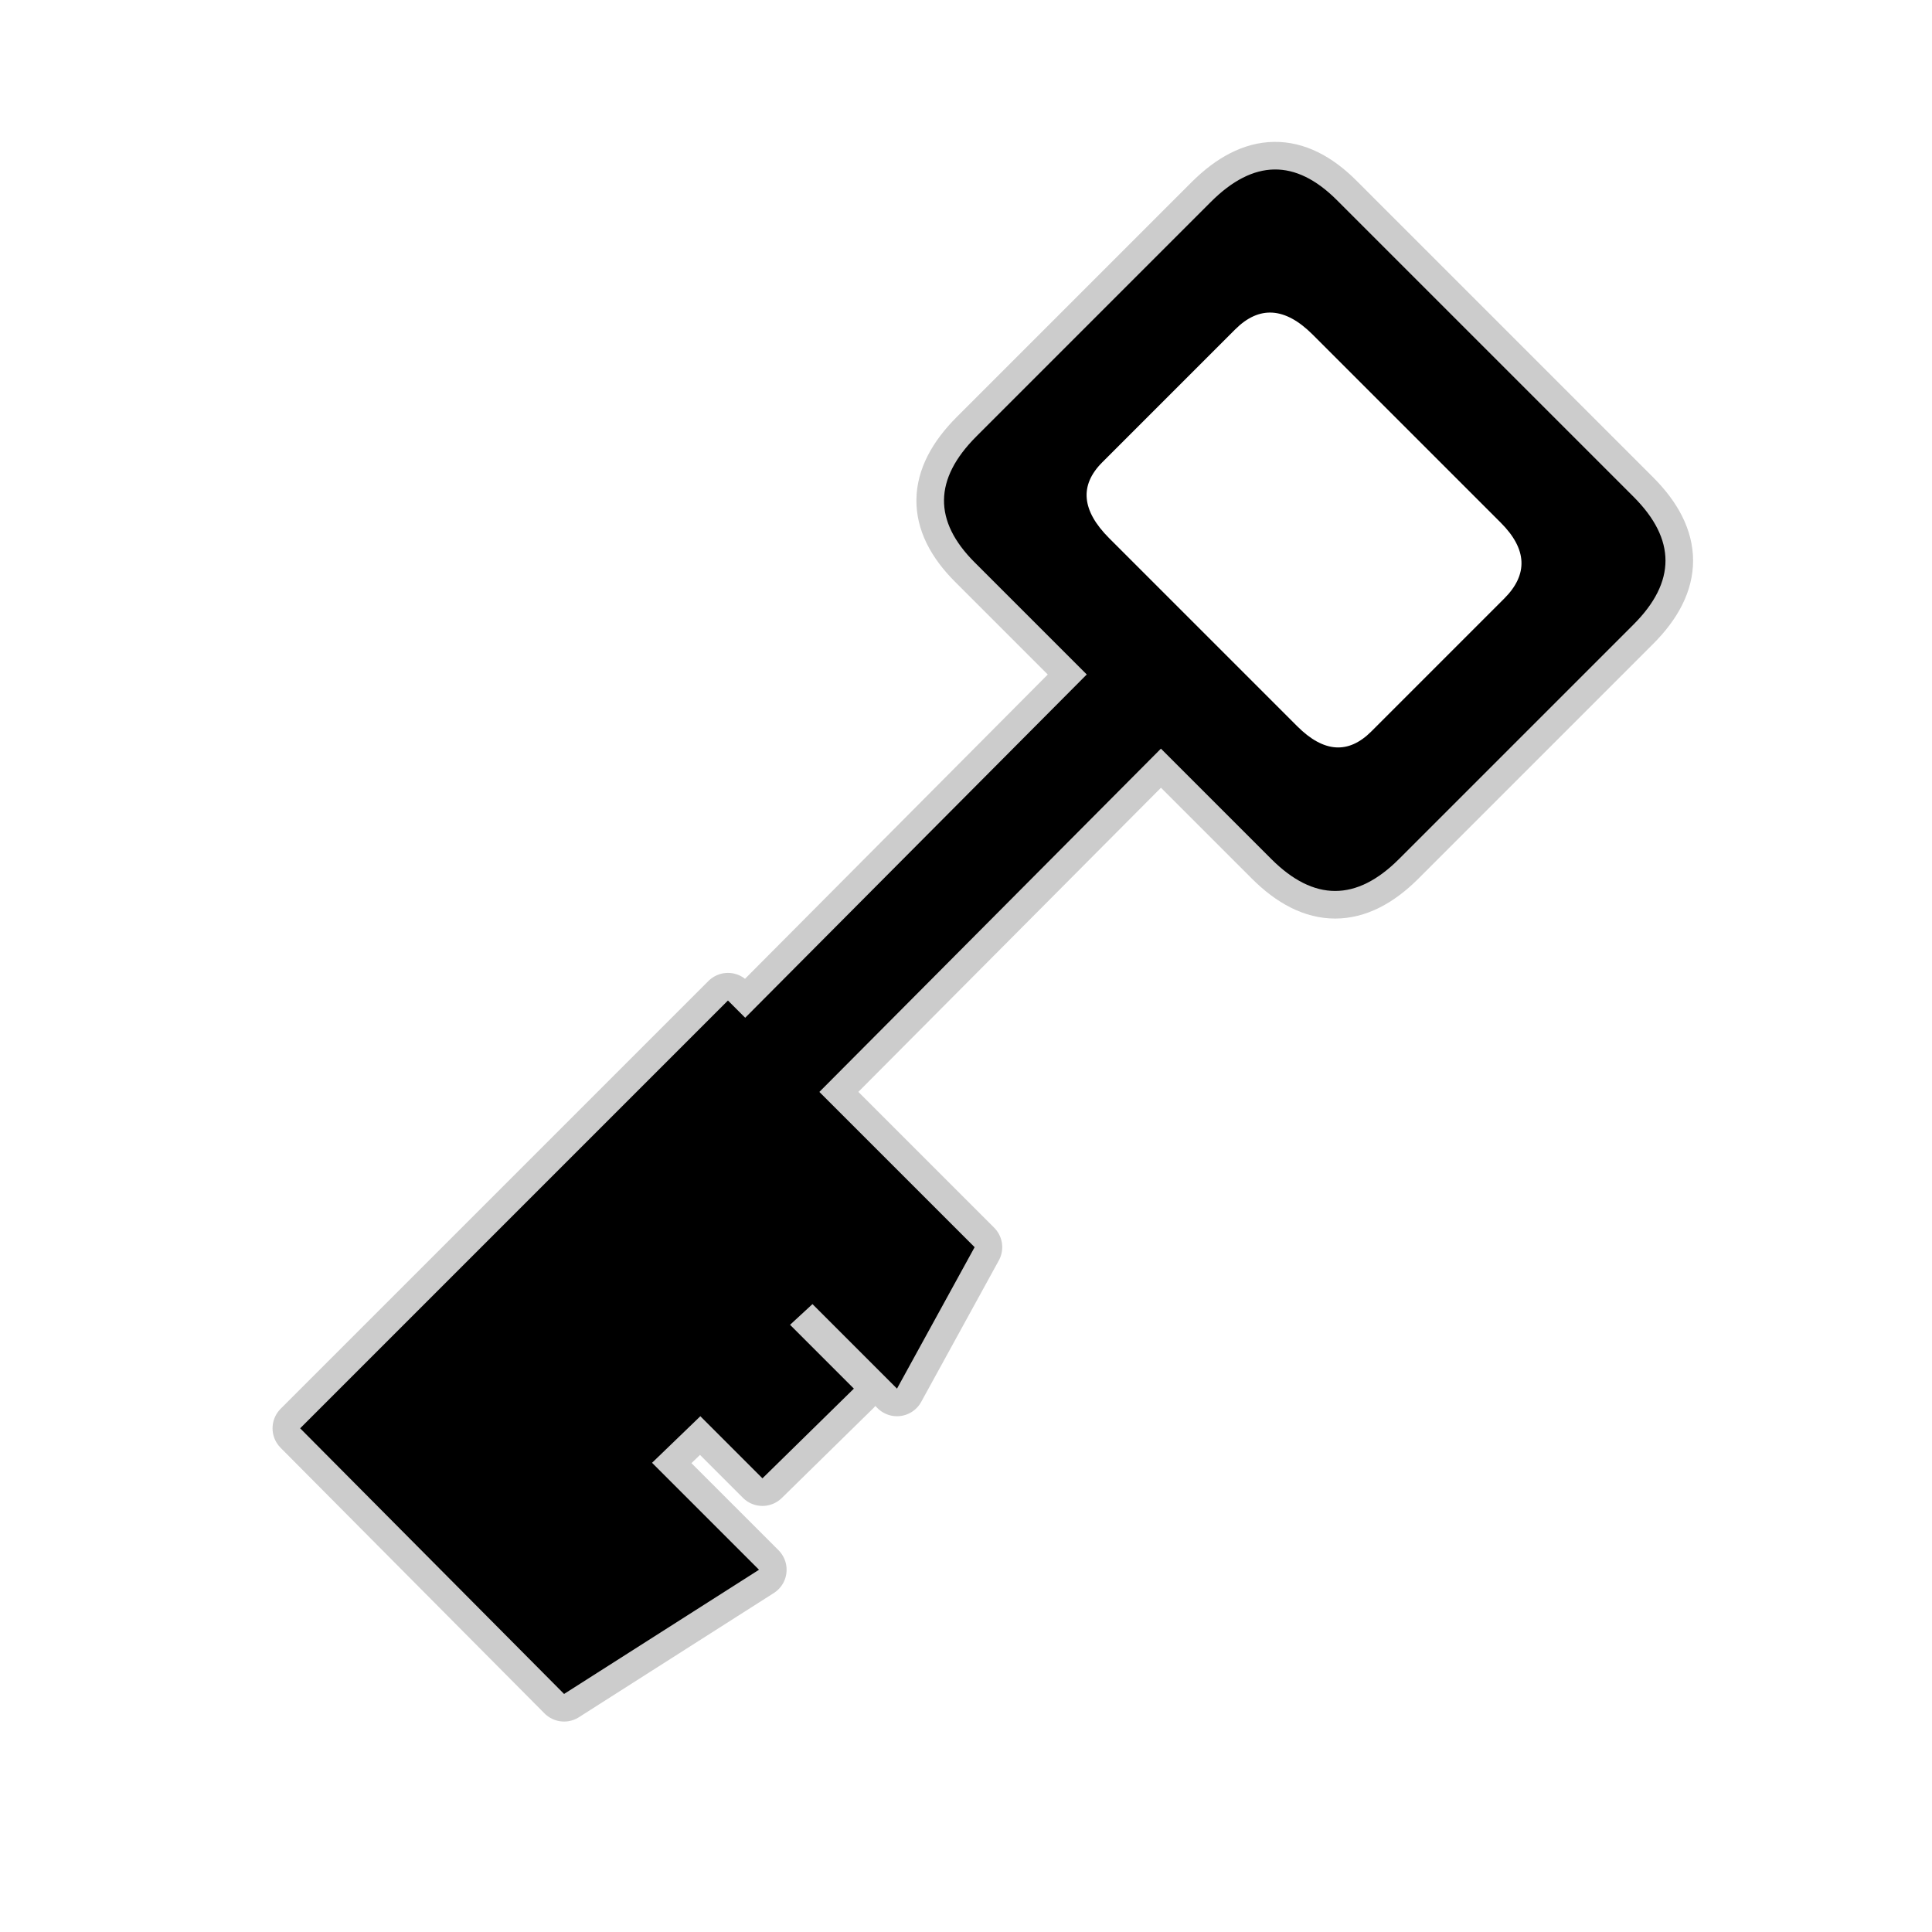 <?xml version="1.0" encoding="UTF-8" standalone="no"?>
<svg xmlns:ffdec="https://www.free-decompiler.com/flash" xmlns:xlink="http://www.w3.org/1999/xlink" ffdec:objectType="frame" height="56.0px" width="56.0px" xmlns="http://www.w3.org/2000/svg">
  <g transform="matrix(1.0, 0.0, 0.0, 1.0, 0.0, 0.0)">
    <use ffdec:characterId="2" height="56.0" id="back" transform="matrix(1.0, 0.0, 0.0, 1.0, 0.0, 0.0)" width="56.0" xlink:href="#sprite0"/>
    <use ffdec:characterId="3" height="45.8" transform="matrix(1.0, 0.0, 0.0, 1.0, 7.9, 4.1)" width="41.15" xlink:href="#shape1"/>
  </g>
  <defs>
    <g id="sprite0" transform="matrix(1.0, 0.0, 0.0, 1.0, 0.0, 0.0)">
      <use ffdec:characterId="1" height="56.0" transform="matrix(1.0, 0.0, 0.0, 1.0, 0.0, 0.0)" width="56.0" xlink:href="#shape0"/>
    </g>
    <g id="shape0" transform="matrix(1.0, 0.0, 0.0, 1.0, 0.0, 0.0)">
      <path d="M56.0 56.0 L0.0 56.0 0.0 0.0 56.0 0.0 56.0 56.0" fill="#010101" fill-opacity="0.0" fill-rule="evenodd" stroke="none"/>
    </g>
    <g id="shape1" transform="matrix(1.0, 0.0, 0.0, 1.0, -7.9, -4.1)">
      <path d="M28.3 12.65 L35.1 5.85 Q36.95 4.0 38.75 5.8 L47.35 14.4 Q49.2 16.25 47.35 18.1 L40.55 24.9 Q38.7 26.75 36.85 24.9 L33.65 21.7 23.75 31.65 28.25 36.15 26.0 40.25 23.55 37.8 22.9 38.4 24.75 40.25 22.1 42.85 20.3 41.05 18.9 42.4 22.0 45.5 16.35 49.1 8.7 41.4 21.1 29.0 21.6 29.5 31.5 19.55 28.25 16.3 Q26.45 14.5 28.3 12.65 Z" fill="none" stroke="#000000" stroke-linecap="round" stroke-linejoin="round" stroke-opacity="0.2" stroke-width="1.6"/>
      <path d="M28.3 12.65 L35.1 5.85 Q36.95 4.0 38.75 5.8 L47.35 14.4 Q49.2 16.25 47.35 18.1 L40.55 24.9 Q38.7 26.75 36.85 24.9 L33.65 21.7 23.75 31.65 28.25 36.15 26.0 40.25 23.55 37.8 22.9 38.4 24.75 40.25 22.1 42.85 20.3 41.05 18.9 42.4 22.0 45.5 16.35 49.1 8.7 41.4 21.1 29.0 21.6 29.5 31.5 19.55 28.25 16.3 Q26.45 14.5 28.3 12.65 M31.95 13.4 Q30.95 14.4 32.15 15.6 L37.6 21.05 Q38.75 22.2 39.75 21.2 L43.6 17.35 Q44.65 16.3 43.5 15.15 L38.05 9.7 Q36.85 8.5 35.8 9.55 L31.95 13.4" fill="#000000" fill-rule="evenodd" stroke="none"/>
    </g>
  </defs>
</svg>
